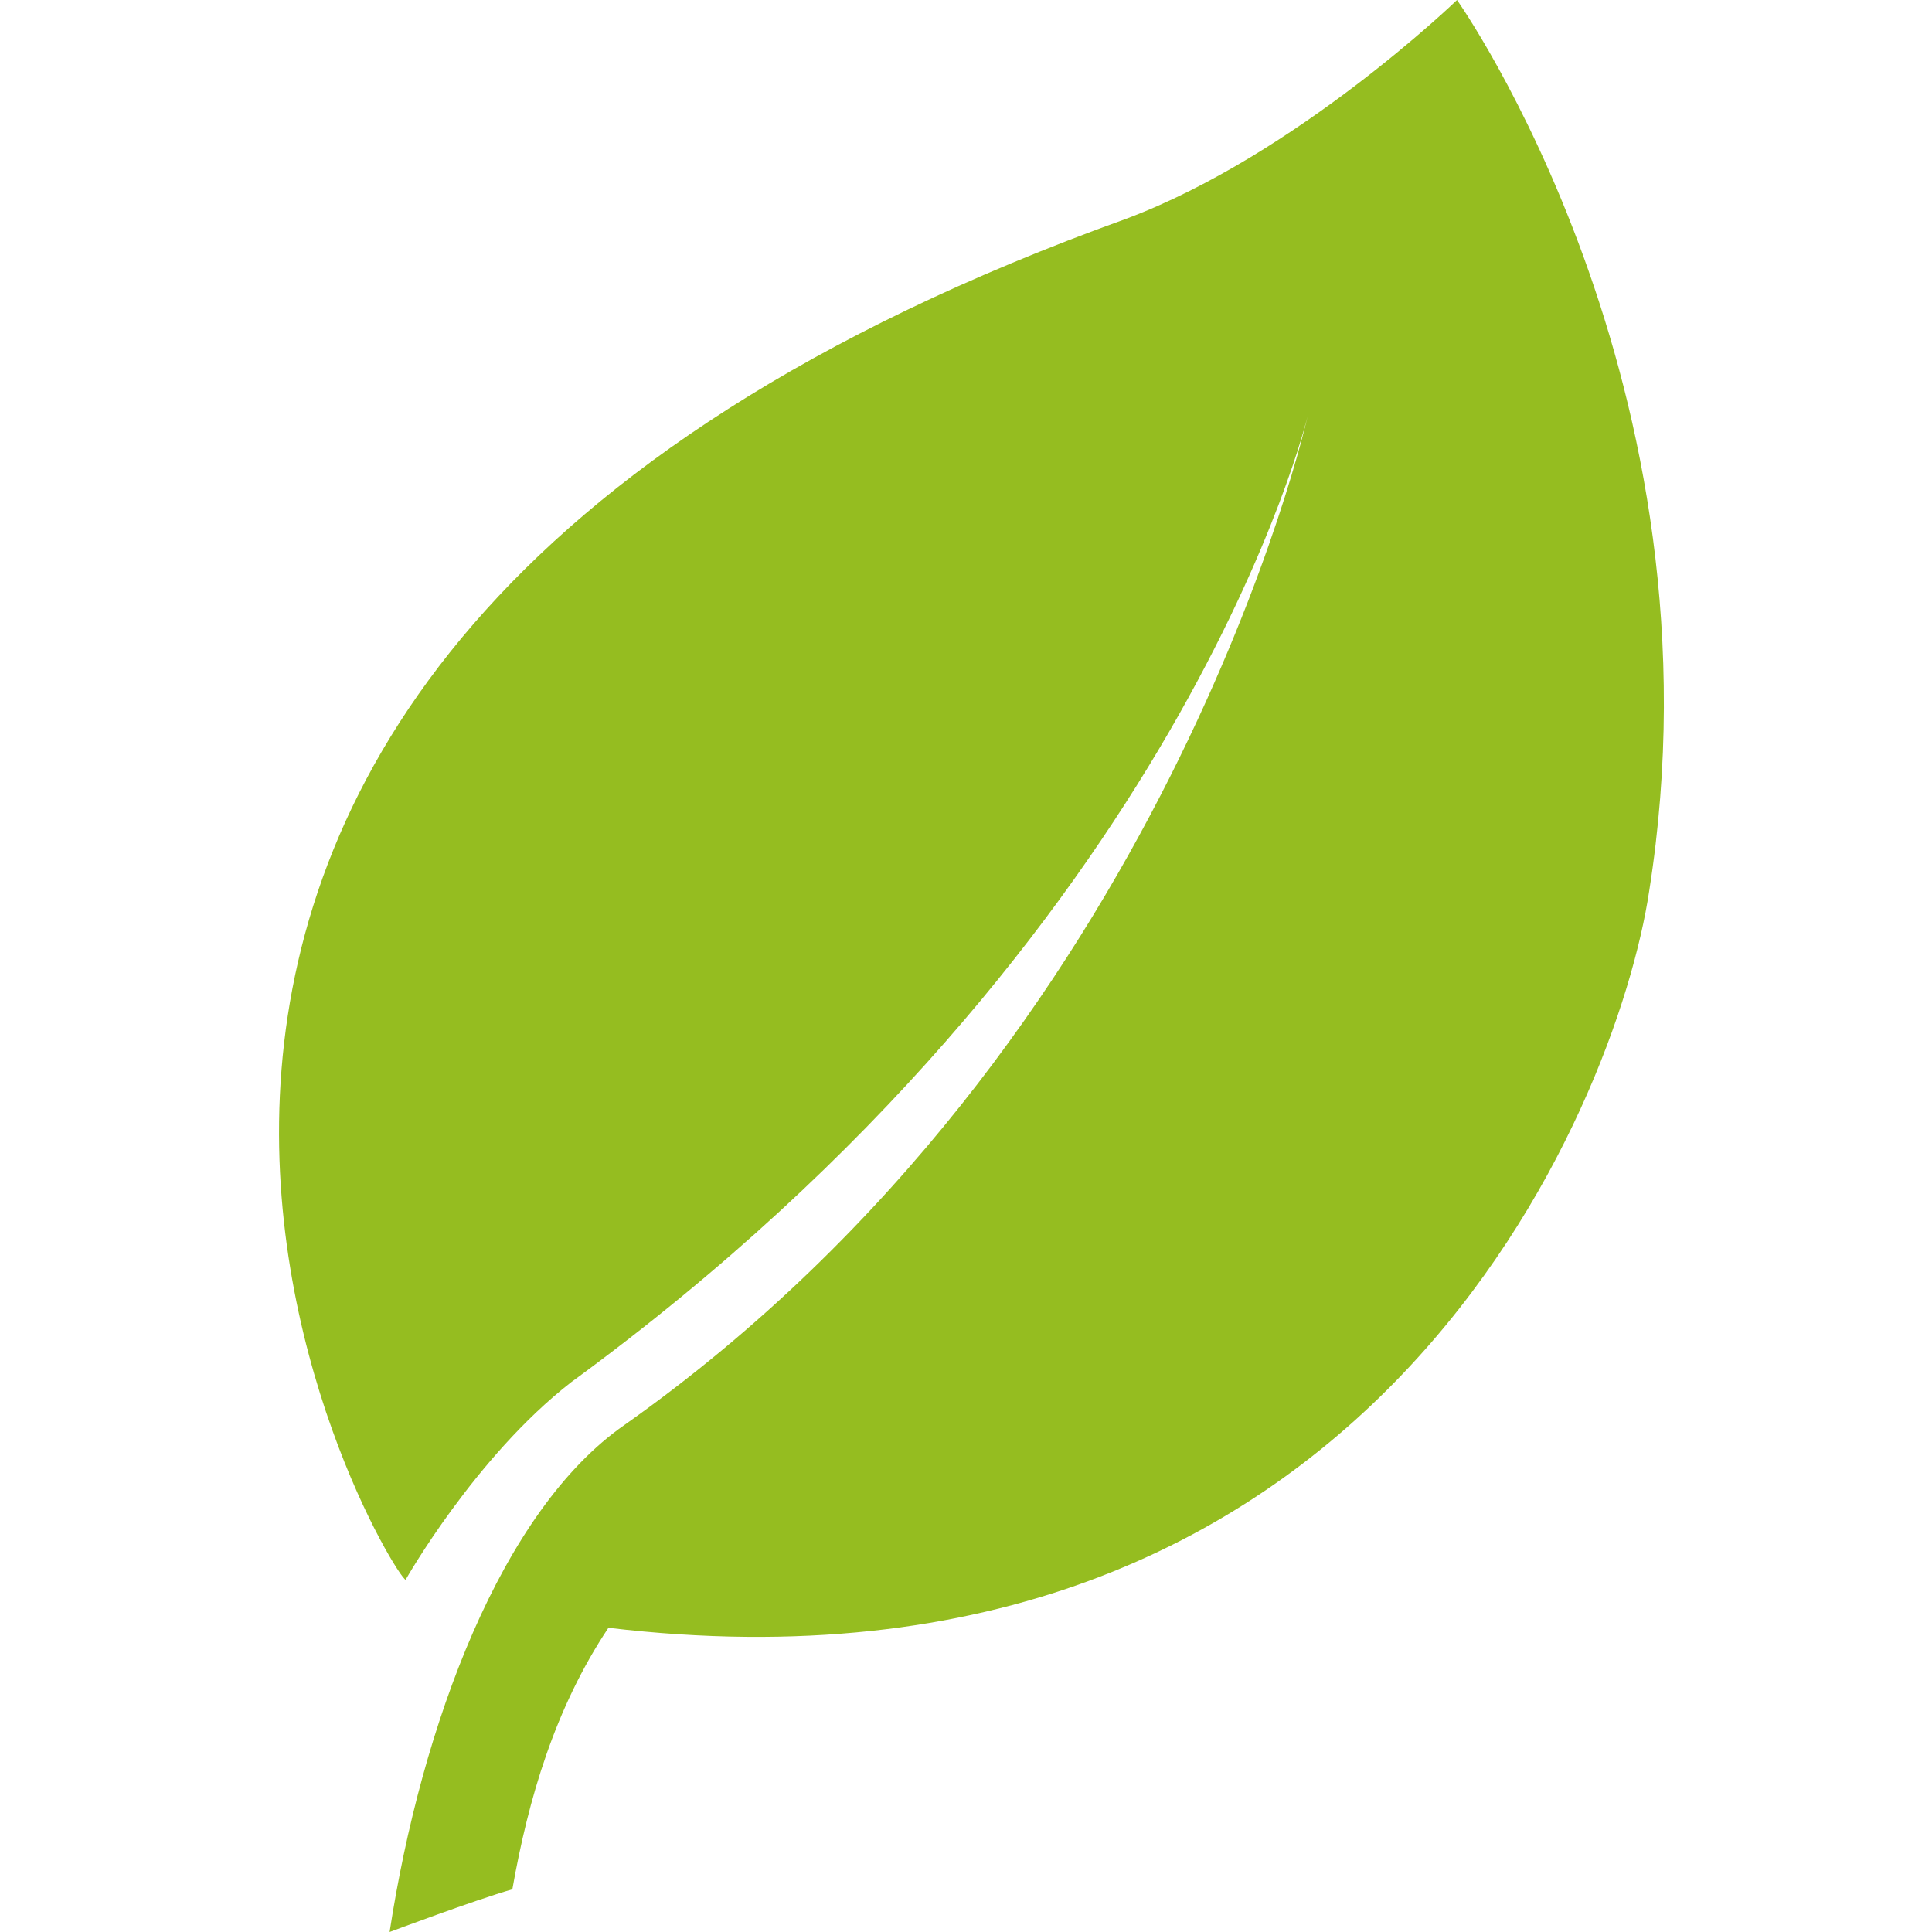 <?xml version="1.0" encoding="utf-8"?>
<!-- Generator: Adobe Illustrator 19.0.0, SVG Export Plug-In . SVG Version: 6.00 Build 0)  -->
<svg version="1.1" id="Calque_1" xmlns="http://www.w3.org/2000/svg" xmlns:xlink="http://www.w3.org/1999/xlink" x="0px" y="0px"
	 viewBox="-548 548.7 36.2 36.2" style="enable-background:new -548 548.7 36.2 36.2;" xml:space="preserve">
<style type="text/css">
	.st0{fill:#95BD20;}
</style>
<g id="XMLID_174_">
	<g>
		<path id="XMLID_9_" class="st0" d="M-520.7,548.7c0,0-3,2.9-6.2,4.1c-23.9,8.6-13.8,25.4-13.5,25.5c0,0,1.3-2.3,3.1-3.7
			c11.5-8.4,13.8-18.1,13.8-18.1s-2.6,11.7-12.8,18.9c-2.3,1.6-3.8,5.6-4.4,9.5c0,0,1.6-0.6,2.3-0.8c0.3-1.7,0.8-3.4,1.8-4.9
			c14.3,1.7,18.9-9.8,19.5-13.8C-515.6,555.9-520.7,548.7-520.7,548.7z"/>
	</g>
</g>
</svg>
